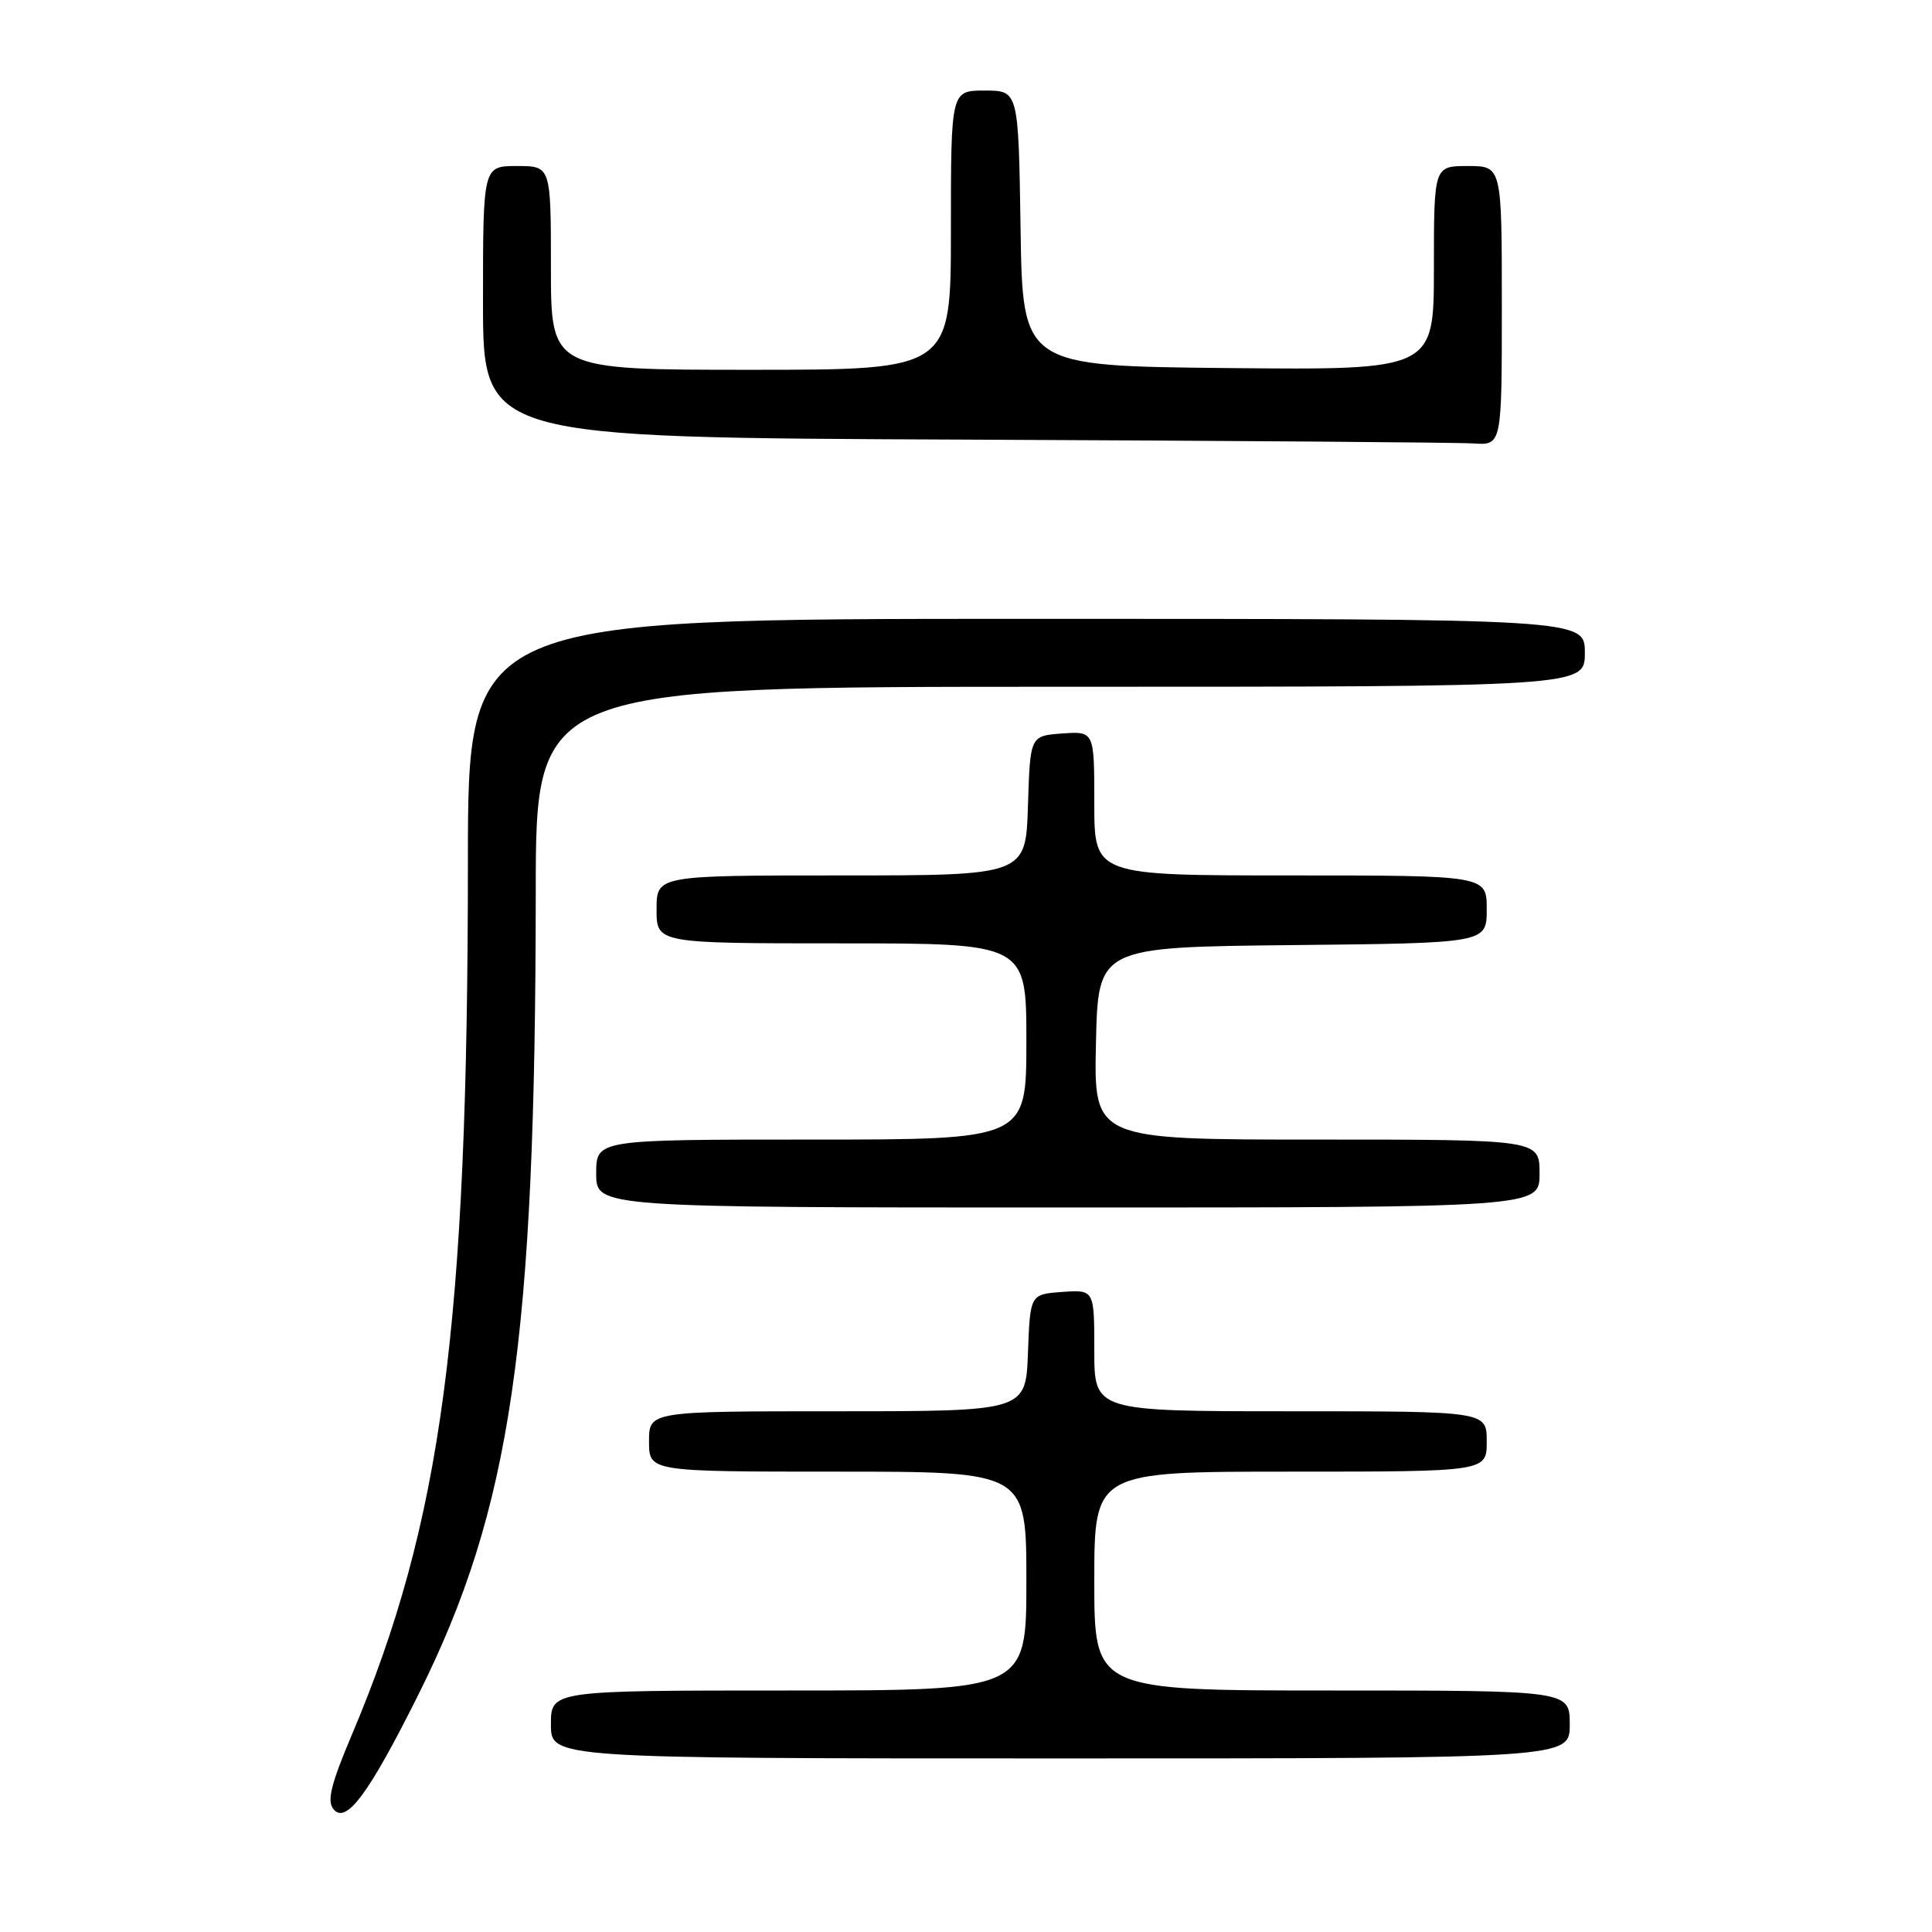 <?xml version="1.0" encoding="UTF-8" standalone="no"?>
<!DOCTYPE svg PUBLIC "-//W3C//DTD SVG 1.1//EN" "http://www.w3.org/Graphics/SVG/1.1/DTD/svg11.dtd" >
<svg xmlns="http://www.w3.org/2000/svg" xmlns:xlink="http://www.w3.org/1999/xlink" version="1.1" viewBox="0 0 256 256">
 <g >
 <path fill="currentColor"
d=" M 55.46 224.50 C 67.74 199.89 70.95 177.85 70.99 118.25 C 71.00 91.00 71.00 91.00 140.50 91.00 C 210.00 91.00 210.00 91.00 210.00 86.50 C 210.00 82.00 210.00 82.00 136.00 82.00 C 62.00 82.00 62.00 82.00 62.00 114.25 C 61.99 175.89 58.56 201.67 46.60 229.92 C 43.84 236.45 43.30 238.65 44.19 239.73 C 45.87 241.76 48.87 237.71 55.46 224.50 Z  M 208.00 228.50 C 208.00 224.00 208.00 224.00 176.50 224.00 C 145.00 224.00 145.00 224.00 145.00 209.50 C 145.00 195.00 145.00 195.00 171.00 195.00 C 197.00 195.00 197.00 195.00 197.00 191.00 C 197.00 187.00 197.00 187.00 171.00 187.00 C 145.00 187.00 145.00 187.00 145.00 178.94 C 145.00 170.89 145.00 170.89 140.75 171.19 C 136.50 171.50 136.50 171.50 136.21 179.25 C 135.92 187.00 135.92 187.00 110.96 187.00 C 86.00 187.00 86.00 187.00 86.00 191.00 C 86.00 195.00 86.00 195.00 111.00 195.00 C 136.00 195.00 136.00 195.00 136.00 209.50 C 136.00 224.00 136.00 224.00 104.50 224.00 C 73.00 224.00 73.00 224.00 73.00 228.50 C 73.00 233.00 73.00 233.00 140.50 233.00 C 208.00 233.00 208.00 233.00 208.00 228.50 Z  M 204.00 155.50 C 204.00 151.00 204.00 151.00 174.47 151.00 C 144.94 151.00 144.94 151.00 145.22 138.25 C 145.50 125.50 145.50 125.50 171.25 125.23 C 197.00 124.97 197.00 124.97 197.00 120.48 C 197.00 116.00 197.00 116.00 171.00 116.00 C 145.00 116.00 145.00 116.00 145.00 106.44 C 145.00 96.89 145.00 96.89 140.75 97.19 C 136.50 97.50 136.50 97.50 136.21 106.75 C 135.92 116.00 135.92 116.00 111.46 116.00 C 87.00 116.00 87.00 116.00 87.00 120.50 C 87.00 125.00 87.00 125.00 111.50 125.00 C 136.00 125.00 136.00 125.00 136.00 138.00 C 136.00 151.00 136.00 151.00 107.50 151.00 C 79.00 151.00 79.00 151.00 79.00 155.50 C 79.00 160.00 79.00 160.00 141.50 160.00 C 204.00 160.00 204.00 160.00 204.00 155.50 Z  M 199.00 40.50 C 199.00 22.00 199.00 22.00 194.50 22.00 C 190.00 22.00 190.00 22.00 190.00 35.52 C 190.00 49.03 190.00 49.03 162.75 48.77 C 135.50 48.50 135.50 48.50 135.23 30.25 C 134.95 12.00 134.95 12.00 130.48 12.00 C 126.00 12.00 126.00 12.00 126.00 30.50 C 126.00 49.00 126.00 49.00 99.50 49.00 C 73.00 49.00 73.00 49.00 73.00 35.50 C 73.00 22.00 73.00 22.00 68.50 22.00 C 64.00 22.00 64.00 22.00 64.00 39.99 C 64.00 57.99 64.00 57.99 127.75 58.25 C 162.81 58.40 193.19 58.62 195.25 58.76 C 199.00 59.00 199.00 59.00 199.00 40.50 Z "/>
</g>
</svg>